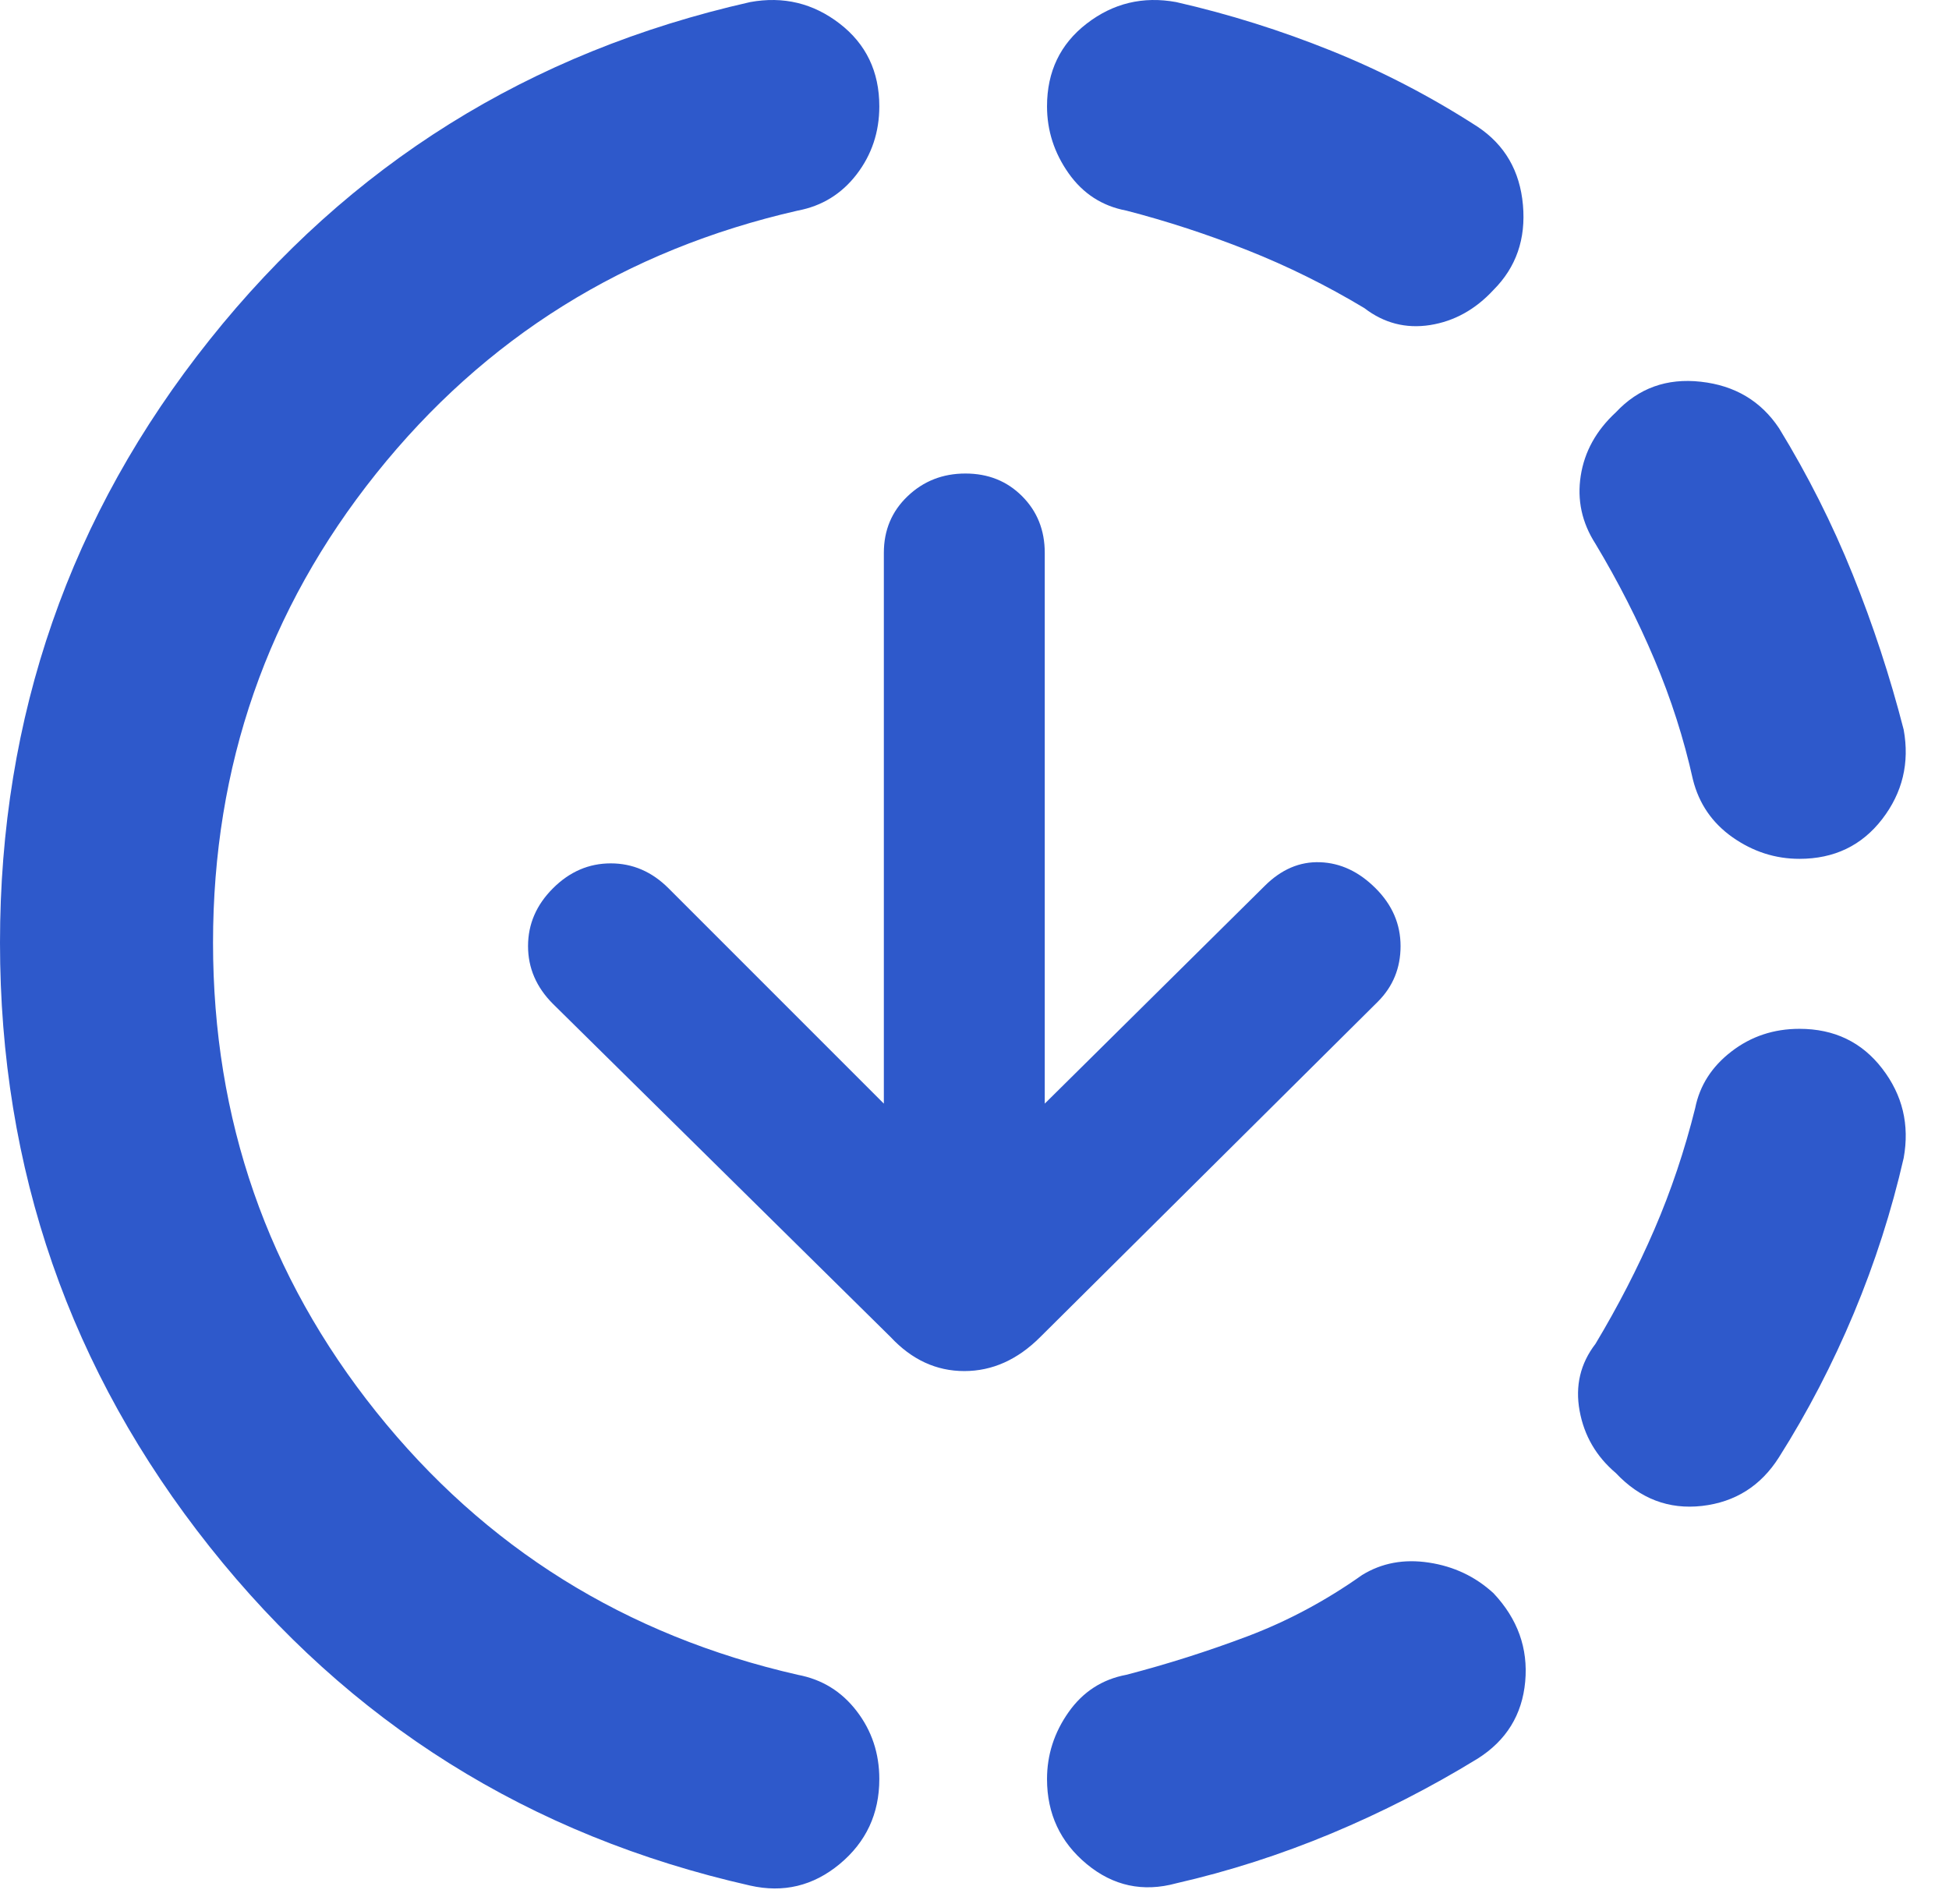 <svg width="43" height="42" viewBox="0 0 43 42" fill="none" xmlns="http://www.w3.org/2000/svg">
<path d="M16.55 41.596C11.683 40.496 7.708 38.004 4.625 34.121C1.542 30.237 0 25.796 0 20.796C0 15.796 1.542 11.362 4.625 7.496C7.708 3.629 11.683 1.146 16.55 0.046C17.283 -0.088 17.942 0.071 18.525 0.521C19.108 0.971 19.4 1.579 19.4 2.346C19.4 2.912 19.233 3.412 18.9 3.846C18.567 4.279 18.133 4.546 17.6 4.646C13.8 5.512 10.7 7.446 8.3 10.446C5.9 13.446 4.7 16.896 4.7 20.796C4.7 24.696 5.9 28.146 8.3 31.146C10.7 34.146 13.8 36.079 17.6 36.946C18.133 37.046 18.567 37.312 18.9 37.746C19.233 38.179 19.4 38.679 19.4 39.246C19.4 40.012 19.108 40.637 18.525 41.121C17.942 41.604 17.283 41.762 16.55 41.596ZM25.95 41.546C25.217 41.746 24.558 41.604 23.975 41.121C23.392 40.637 23.1 40.012 23.1 39.246C23.1 38.712 23.258 38.221 23.575 37.771C23.892 37.321 24.317 37.046 24.85 36.946C25.75 36.712 26.642 36.429 27.525 36.096C28.408 35.762 29.25 35.312 30.05 34.746C30.483 34.479 30.975 34.387 31.525 34.471C32.075 34.554 32.55 34.779 32.95 35.146C33.483 35.712 33.717 36.362 33.65 37.096C33.583 37.829 33.233 38.396 32.6 38.796C31.567 39.429 30.492 39.979 29.375 40.446C28.258 40.912 27.117 41.279 25.95 41.546ZM35.65 32.496C35.217 32.129 34.95 31.671 34.85 31.121C34.75 30.571 34.867 30.079 35.2 29.646C35.7 28.812 36.133 27.971 36.5 27.121C36.867 26.271 37.167 25.379 37.4 24.446C37.5 23.946 37.767 23.529 38.2 23.196C38.633 22.862 39.133 22.696 39.7 22.696C40.467 22.696 41.075 22.987 41.525 23.571C41.975 24.154 42.133 24.812 42 25.546C41.733 26.712 41.367 27.854 40.9 28.971C40.433 30.087 39.883 31.146 39.25 32.146C38.85 32.779 38.283 33.137 37.55 33.221C36.817 33.304 36.183 33.062 35.65 32.496ZM39.7 18.946C39.167 18.946 38.675 18.787 38.225 18.471C37.775 18.154 37.483 17.729 37.35 17.196C37.15 16.296 36.867 15.412 36.5 14.546C36.133 13.679 35.7 12.829 35.2 11.996C34.9 11.529 34.792 11.029 34.875 10.496C34.958 9.962 35.217 9.496 35.65 9.096C36.15 8.562 36.775 8.337 37.525 8.421C38.275 8.504 38.85 8.846 39.25 9.446C39.883 10.479 40.425 11.554 40.875 12.671C41.325 13.787 41.7 14.929 42 16.096C42.133 16.829 41.975 17.487 41.525 18.071C41.075 18.654 40.467 18.946 39.7 18.946ZM30.1 6.796C29.267 6.296 28.408 5.871 27.525 5.521C26.642 5.171 25.75 4.879 24.85 4.646C24.317 4.546 23.892 4.271 23.575 3.821C23.258 3.371 23.1 2.879 23.1 2.346C23.1 1.579 23.392 0.971 23.975 0.521C24.558 0.071 25.217 -0.088 25.95 0.046C27.117 0.312 28.258 0.671 29.375 1.121C30.492 1.571 31.567 2.129 32.6 2.796C33.2 3.196 33.533 3.771 33.6 4.521C33.667 5.271 33.45 5.896 32.95 6.396C32.55 6.829 32.083 7.087 31.55 7.171C31.017 7.254 30.533 7.129 30.1 6.796ZM23.05 24.346L27.9 19.546C28.267 19.179 28.675 19.004 29.125 19.021C29.575 19.037 29.983 19.229 30.35 19.596C30.717 19.962 30.9 20.387 30.9 20.871C30.9 21.354 30.733 21.762 30.4 22.096L22.95 29.496C22.45 29.996 21.892 30.246 21.275 30.246C20.658 30.246 20.117 29.996 19.65 29.496L12.2 22.146C11.833 21.779 11.65 21.354 11.65 20.871C11.65 20.387 11.833 19.962 12.2 19.596C12.567 19.229 12.992 19.046 13.475 19.046C13.958 19.046 14.383 19.229 14.75 19.596L19.5 24.346V12.196C19.5 11.696 19.675 11.279 20.025 10.946C20.375 10.612 20.8 10.446 21.3 10.446C21.8 10.446 22.217 10.612 22.55 10.946C22.883 11.279 23.05 11.696 23.05 12.196V24.346Z" fill="#2E59CB"/>
</svg>
